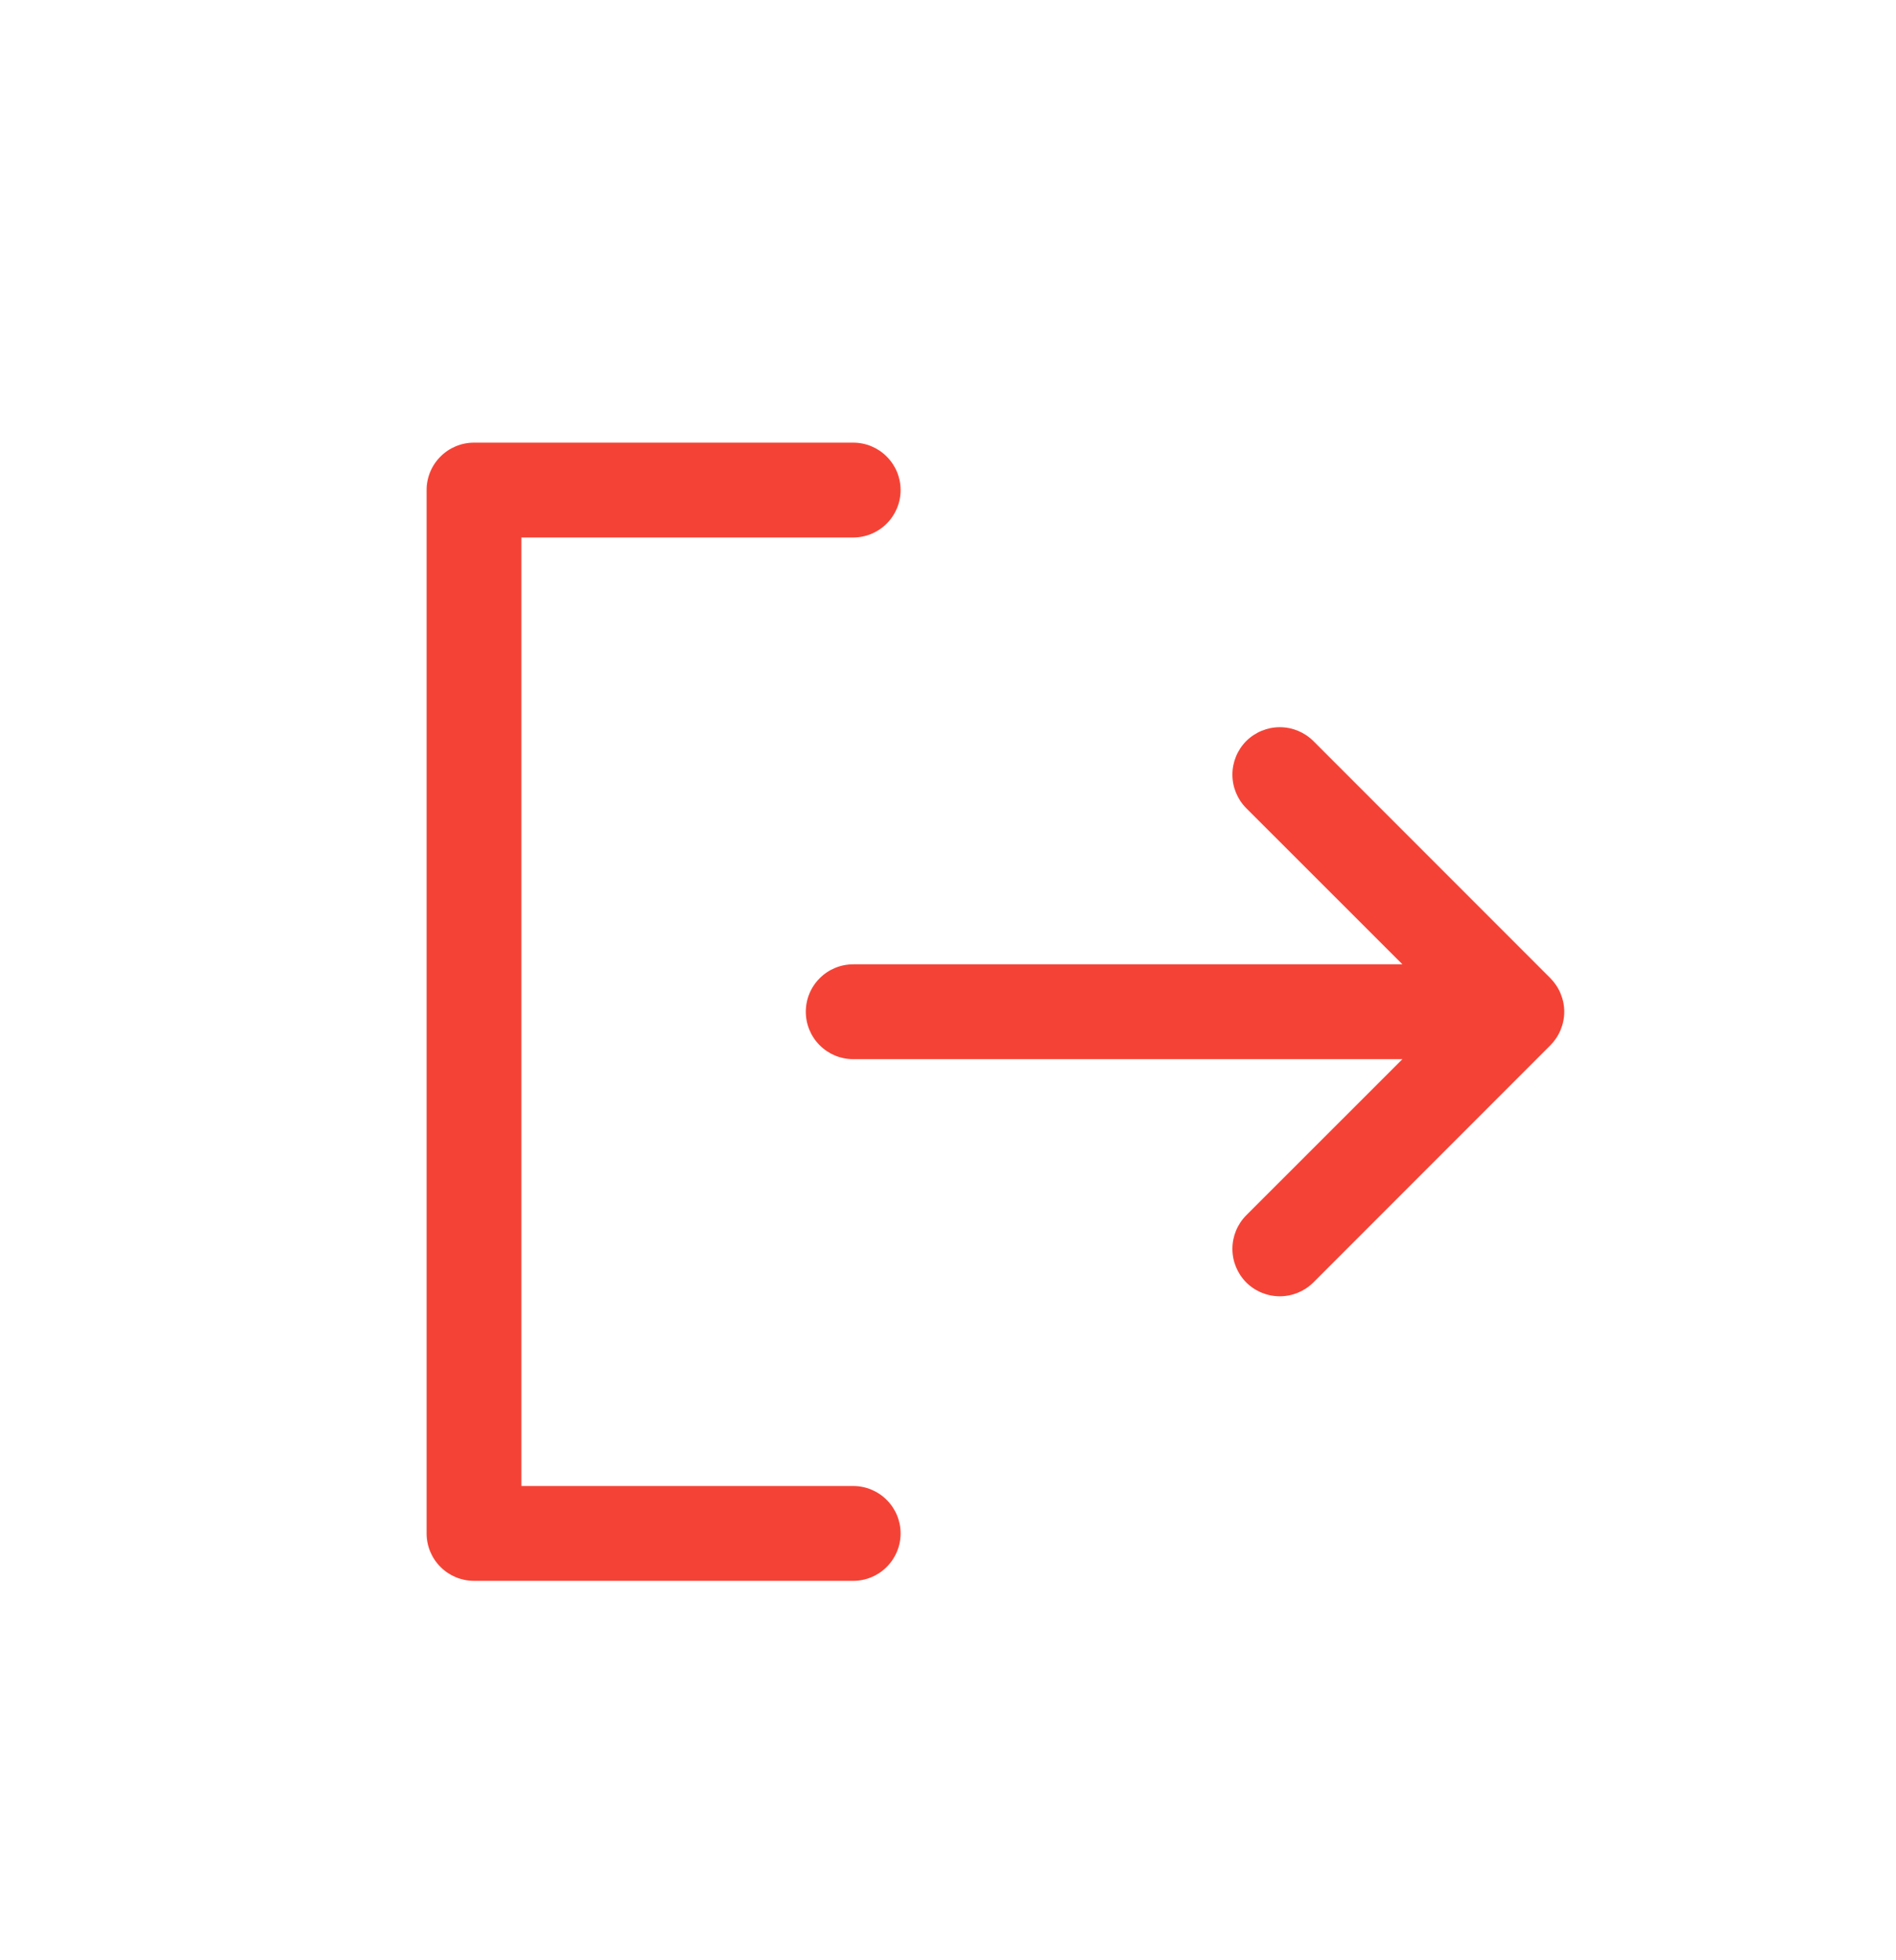 <svg width="30" height="31" viewBox="0 0 30 31" fill="none" xmlns="http://www.w3.org/2000/svg">
    <path
        d="M14.25 24.25C14.25 24.449 14.171 24.64 14.03 24.78C13.89 24.921 13.699 25 13.5 25H7.5C7.301 25 7.11 24.921 6.97 24.78C6.829 24.64 6.75 24.449 6.75 24.25V7.75C6.75 7.551 6.829 7.36 6.97 7.22C7.11 7.079 7.301 7 7.5 7H13.5C13.699 7 13.89 7.079 14.03 7.22C14.171 7.36 14.25 7.551 14.25 7.75C14.25 7.949 14.171 8.14 14.03 8.28C13.89 8.421 13.699 8.5 13.5 8.5H8.25V23.5H13.5C13.699 23.5 13.89 23.579 14.03 23.72C14.171 23.86 14.25 24.051 14.25 24.25ZM24.531 15.469L20.781 11.719C20.64 11.579 20.449 11.5 20.25 11.5C20.051 11.5 19.86 11.579 19.719 11.719C19.579 11.86 19.5 12.051 19.5 12.25C19.5 12.449 19.579 12.64 19.719 12.781L22.19 15.25H13.5C13.301 15.25 13.11 15.329 12.97 15.47C12.829 15.61 12.75 15.801 12.75 16C12.75 16.199 12.829 16.39 12.97 16.53C13.11 16.671 13.301 16.75 13.5 16.75H22.19L19.719 19.219C19.579 19.36 19.5 19.551 19.5 19.75C19.5 19.949 19.579 20.14 19.719 20.281C19.86 20.421 20.051 20.5 20.25 20.5C20.449 20.5 20.64 20.421 20.781 20.281L24.531 16.531C24.6 16.461 24.656 16.378 24.693 16.287C24.731 16.196 24.751 16.099 24.751 16C24.751 15.901 24.731 15.804 24.693 15.713C24.656 15.622 24.6 15.539 24.531 15.469Z"
        fill="#F44336" />
</svg>
